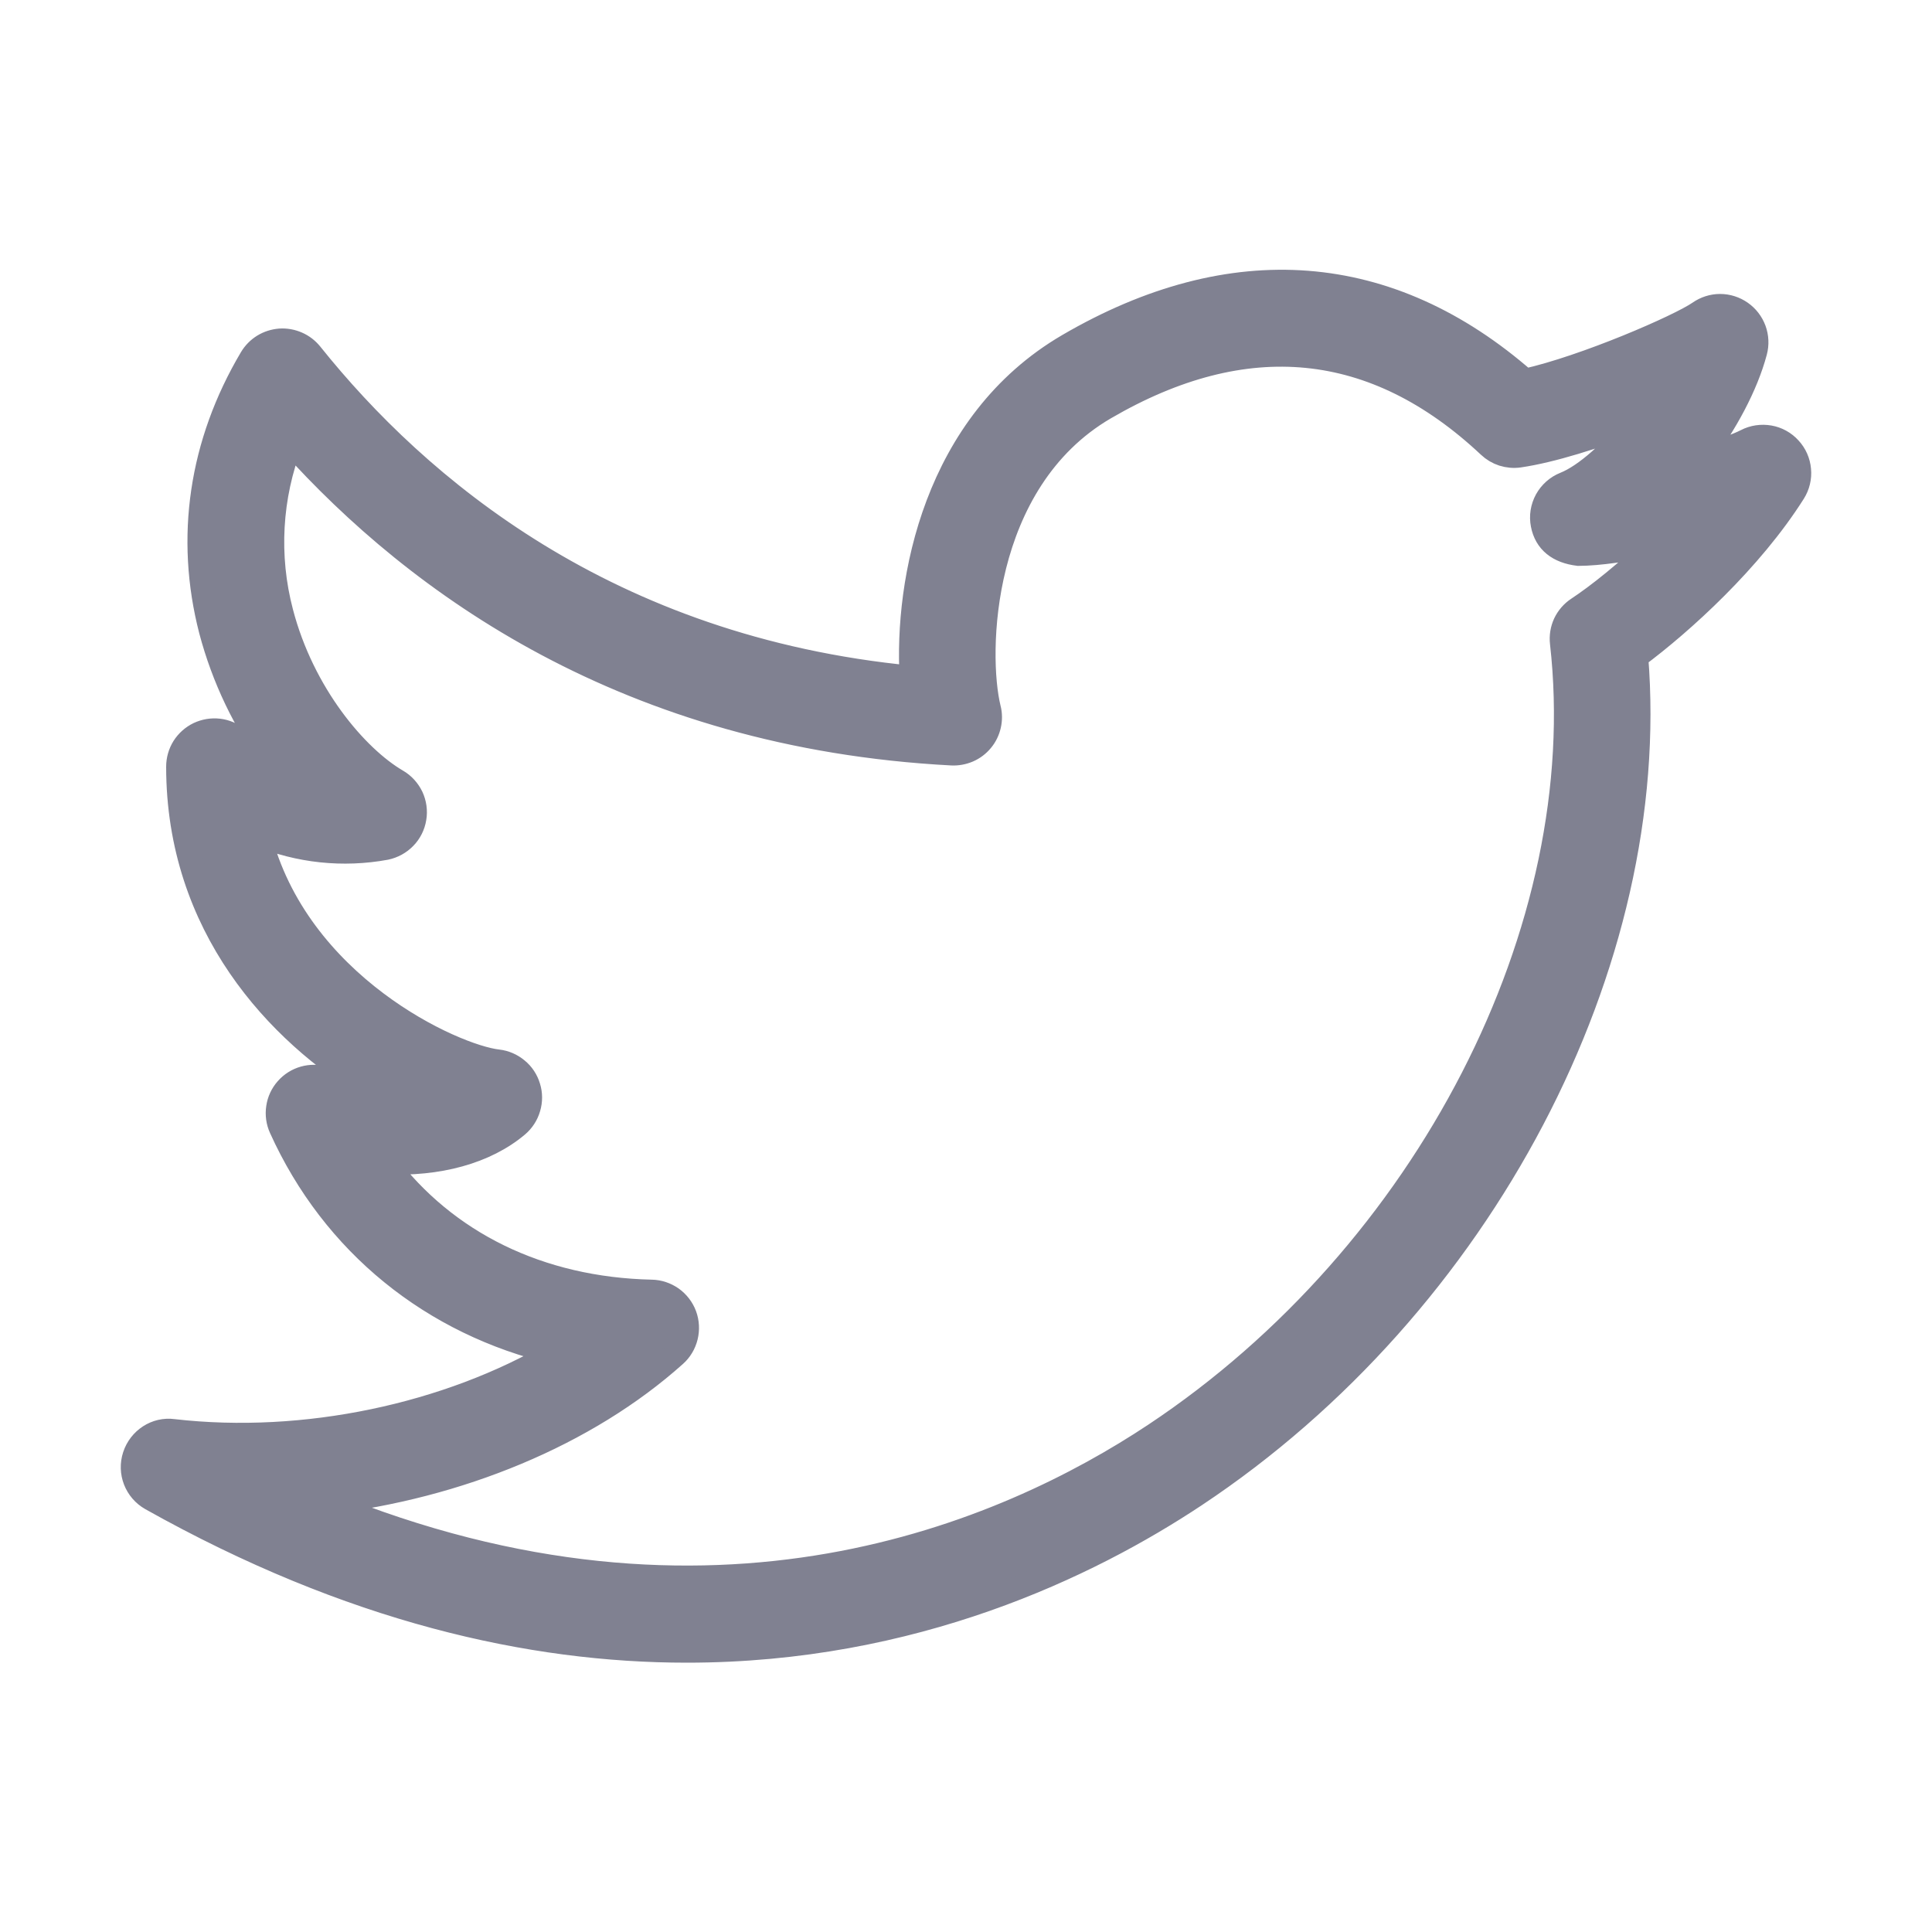 <svg width="20" height="20" viewBox="0 0 20 20" fill="none" xmlns="http://www.w3.org/2000/svg">
<path d="M7.109 17.087C5.496 17.087 3.63 16.672 1.566 15.514C1.41 15.426 1.338 15.241 1.394 15.071C1.449 14.902 1.617 14.79 1.794 14.815C3.154 14.971 4.64 14.652 5.75 14C4.479 13.702 3.451 12.876 2.909 11.677C2.879 11.611 2.869 11.538 2.88 11.467C2.89 11.396 2.921 11.329 2.969 11.275C3.066 11.164 3.219 11.121 3.36 11.164C3.524 11.214 3.687 11.248 3.843 11.267C2.878 10.691 1.845 9.589 1.845 7.937C1.845 7.866 1.865 7.796 1.902 7.737C1.94 7.677 1.994 7.629 2.058 7.598C2.122 7.568 2.193 7.556 2.263 7.564C2.333 7.572 2.4 7.6 2.455 7.645C2.575 7.742 2.703 7.824 2.836 7.889C2.535 7.48 2.314 7.017 2.184 6.526C1.935 5.564 2.08 4.589 2.602 3.709C2.633 3.657 2.676 3.613 2.728 3.581C2.78 3.549 2.838 3.531 2.899 3.526C2.959 3.522 3.02 3.533 3.075 3.557C3.131 3.581 3.18 3.619 3.218 3.666C4.322 5.045 6.284 6.712 9.438 7.016C9.38 6.017 9.68 4.382 11.058 3.577C12.754 2.587 14.385 2.714 15.787 3.942C16.408 3.804 17.388 3.378 17.592 3.236C17.655 3.192 17.73 3.168 17.806 3.168C17.883 3.168 17.958 3.192 18.021 3.236C18.084 3.28 18.132 3.342 18.159 3.415C18.185 3.487 18.189 3.565 18.169 3.64C18.075 3.993 17.863 4.386 17.599 4.737C17.808 4.675 17.985 4.612 18.078 4.564C18.151 4.526 18.235 4.514 18.316 4.528C18.397 4.542 18.471 4.583 18.526 4.644C18.582 4.704 18.616 4.782 18.623 4.863C18.631 4.945 18.611 5.027 18.567 5.097C18.126 5.795 17.413 6.444 16.937 6.797C17.194 9.965 15.342 13.506 12.37 15.479C11.268 16.21 9.456 17.087 7.109 17.087ZM3.363 15.554C7.376 17.201 10.415 15.875 11.955 14.853C14.772 12.982 16.505 9.612 16.17 6.656C16.162 6.587 16.173 6.518 16.202 6.455C16.232 6.392 16.278 6.339 16.336 6.301C16.538 6.168 16.846 5.924 17.157 5.622C16.851 5.688 16.555 5.732 16.34 5.733C16.133 5.708 16.005 5.606 15.971 5.429C15.954 5.344 15.968 5.255 16.01 5.178C16.052 5.102 16.119 5.042 16.2 5.01C16.413 4.925 16.699 4.67 16.947 4.356C16.522 4.52 16.063 4.666 15.726 4.715C15.67 4.723 15.613 4.718 15.559 4.701C15.506 4.684 15.457 4.655 15.416 4.616C14.232 3.505 12.894 3.373 11.436 4.223C10.128 4.988 10.098 6.771 10.236 7.334C10.251 7.391 10.251 7.451 10.238 7.508C10.225 7.565 10.199 7.619 10.161 7.664C10.124 7.709 10.076 7.745 10.023 7.768C9.969 7.791 9.91 7.802 9.852 7.799C6.498 7.622 4.32 6.039 3.01 4.58C2.793 5.14 2.758 5.756 2.911 6.338C3.132 7.187 3.687 7.839 4.108 8.085C4.174 8.123 4.226 8.181 4.259 8.249C4.291 8.318 4.302 8.395 4.289 8.47C4.277 8.545 4.242 8.615 4.189 8.669C4.136 8.724 4.068 8.761 3.993 8.777C3.551 8.858 3.095 8.81 2.679 8.638C3.07 10.201 4.696 10.938 5.154 10.989C5.226 10.997 5.295 11.027 5.351 11.074C5.408 11.12 5.449 11.183 5.47 11.253C5.492 11.323 5.492 11.398 5.471 11.468C5.451 11.538 5.41 11.601 5.355 11.648C5.027 11.925 4.536 12.059 3.984 12.031C4.611 12.866 5.583 13.346 6.744 13.372C6.82 13.373 6.892 13.398 6.954 13.441C7.015 13.485 7.062 13.546 7.088 13.616C7.114 13.687 7.118 13.764 7.1 13.837C7.082 13.91 7.043 13.976 6.987 14.026C6.066 14.851 4.744 15.393 3.363 15.554Z" fill="#808191" stroke="#808191" stroke-width="0.25"/>
</svg>
